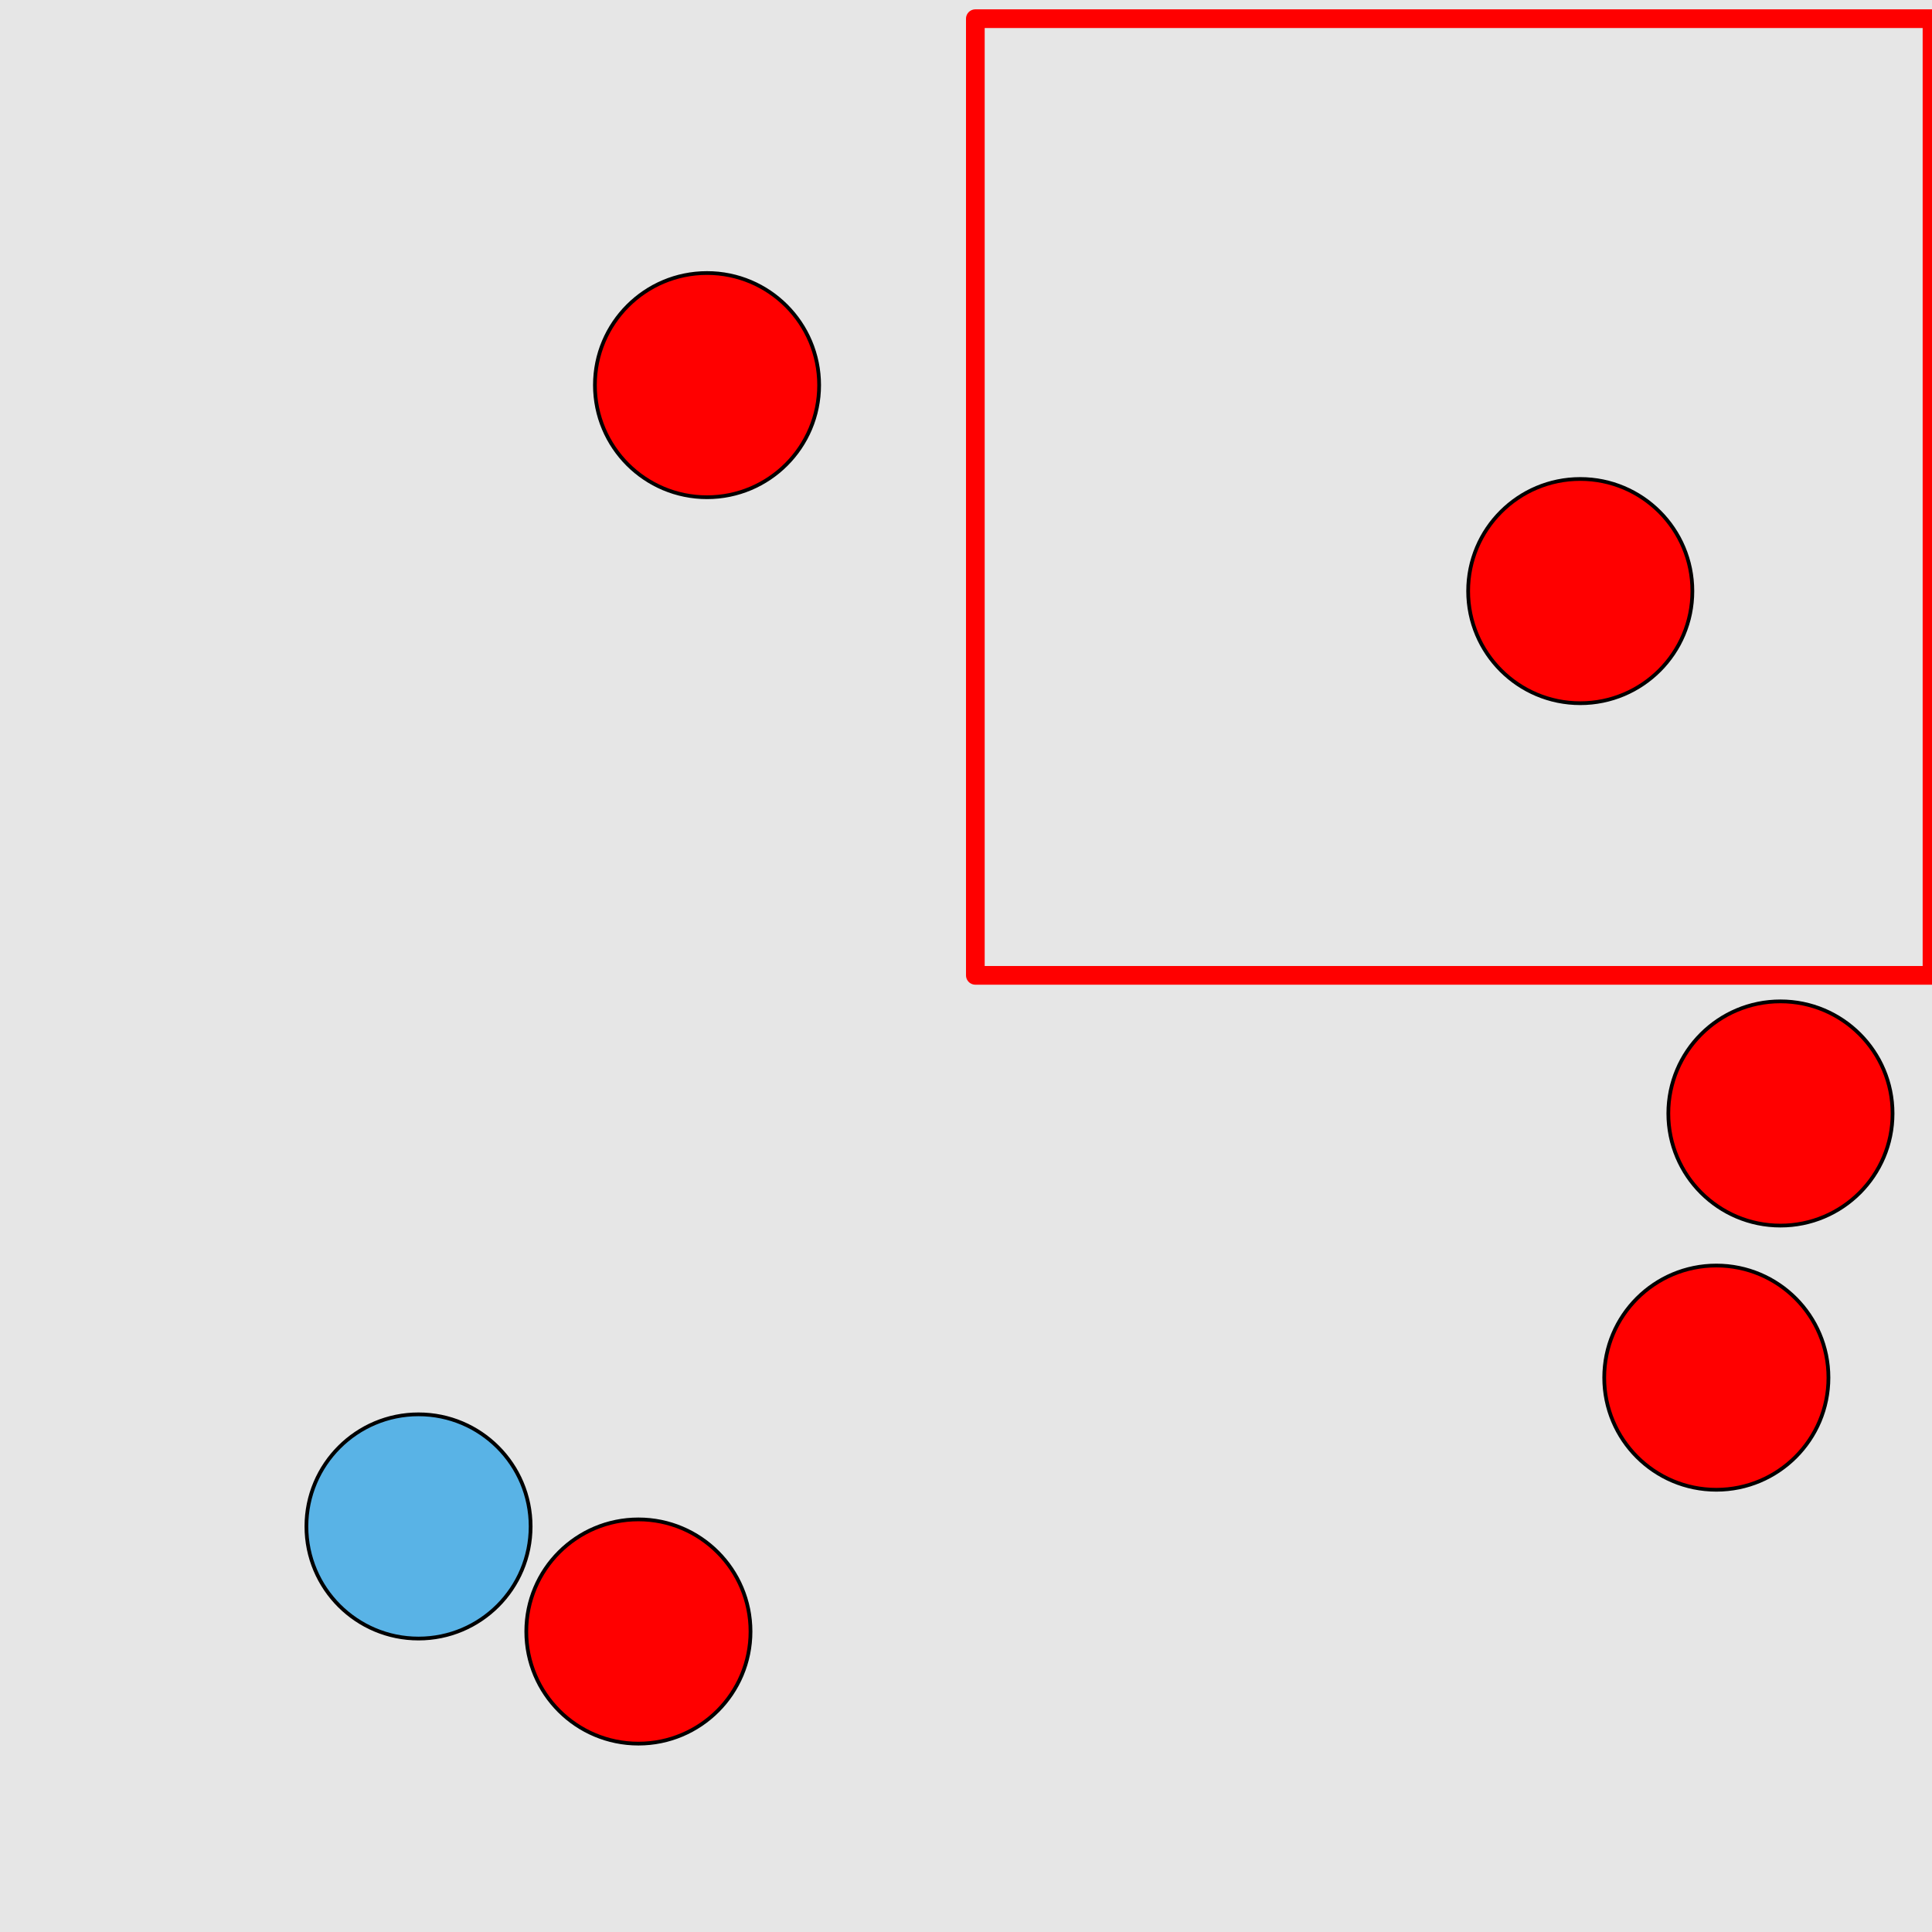 <?xml version="1.0" encoding="UTF-8"?>
<svg xmlns="http://www.w3.org/2000/svg" xmlns:xlink="http://www.w3.org/1999/xlink" width="517pt" height="517pt" viewBox="0 0 517 517" version="1.1">
<g id="surface4221">
<rect x="0" y="0" width="517" height="517" style="fill:rgb(90%,90%,90%);fill-opacity:1;stroke:none;"/>
<path style="fill:none;stroke-width:5;stroke-linecap:butt;stroke-linejoin:round;stroke:rgb(100%,0%,0%);stroke-opacity:1;stroke-miterlimit:10;" d="M 261 5 L 517 5 L 517 261 L 261 261 Z M 261 5 "/>
<path style="fill-rule:nonzero;fill:rgb(100%,0%,0%);fill-opacity:1;stroke-width:1;stroke-linecap:butt;stroke-linejoin:round;stroke:rgb(0%,0%,0%);stroke-opacity:1;stroke-miterlimit:10;" d="M 452.875 158.176 C 452.875 174.742 439.441 188.176 422.875 188.176 C 406.305 188.176 392.875 174.742 392.875 158.176 C 392.875 141.605 406.305 128.176 422.875 128.176 C 439.441 128.176 452.875 141.605 452.875 158.176 "/>
<path style="fill-rule:nonzero;fill:rgb(100%,0%,0%);fill-opacity:1;stroke-width:1;stroke-linecap:butt;stroke-linejoin:round;stroke:rgb(0%,0%,0%);stroke-opacity:1;stroke-miterlimit:10;" d="M 506.445 297.965 C 506.445 314.535 493.016 327.965 476.445 327.965 C 459.879 327.965 446.445 314.535 446.445 297.965 C 446.445 281.398 459.879 267.965 476.445 267.965 C 493.016 267.965 506.445 281.398 506.445 297.965 "/>
<path style="fill-rule:nonzero;fill:rgb(100%,0%,0%);fill-opacity:1;stroke-width:1;stroke-linecap:butt;stroke-linejoin:round;stroke:rgb(0%,0%,0%);stroke-opacity:1;stroke-miterlimit:10;" d="M 489.289 368.656 C 489.289 385.223 475.855 398.656 459.289 398.656 C 442.719 398.656 429.289 385.223 429.289 368.656 C 429.289 352.086 442.719 338.656 459.289 338.656 C 475.855 338.656 489.289 352.086 489.289 368.656 "/>
<path style="fill-rule:nonzero;fill:rgb(100%,0%,0%);fill-opacity:1;stroke-width:1;stroke-linecap:butt;stroke-linejoin:round;stroke:rgb(0%,0%,0%);stroke-opacity:1;stroke-miterlimit:10;" d="M 219.199 103.059 C 219.199 119.629 205.77 133.059 189.199 133.059 C 172.633 133.059 159.199 119.629 159.199 103.059 C 159.199 86.492 172.633 73.059 189.199 73.059 C 205.77 73.059 219.199 86.492 219.199 103.059 "/>
<path style="fill-rule:nonzero;fill:rgb(100%,0%,0%);fill-opacity:1;stroke-width:1;stroke-linecap:butt;stroke-linejoin:round;stroke:rgb(0%,0%,0%);stroke-opacity:1;stroke-miterlimit:10;" d="M 200.836 436.59 C 200.836 453.156 187.406 466.59 170.836 466.59 C 154.266 466.59 140.836 453.156 140.836 436.59 C 140.836 420.02 154.266 406.59 170.836 406.59 C 187.406 406.59 200.836 420.02 200.836 436.59 "/>
<path style="fill-rule:nonzero;fill:rgb(35%,70%,90%);fill-opacity:1;stroke-width:1;stroke-linecap:butt;stroke-linejoin:round;stroke:rgb(0%,0%,0%);stroke-opacity:1;stroke-miterlimit:10;" d="M 141.996 408.473 C 141.996 425.043 128.566 438.473 111.996 438.473 C 95.43 438.473 81.996 425.043 81.996 408.473 C 81.996 391.906 95.43 378.473 111.996 378.473 C 128.566 378.473 141.996 391.906 141.996 408.473 "/>
</g>
</svg>

